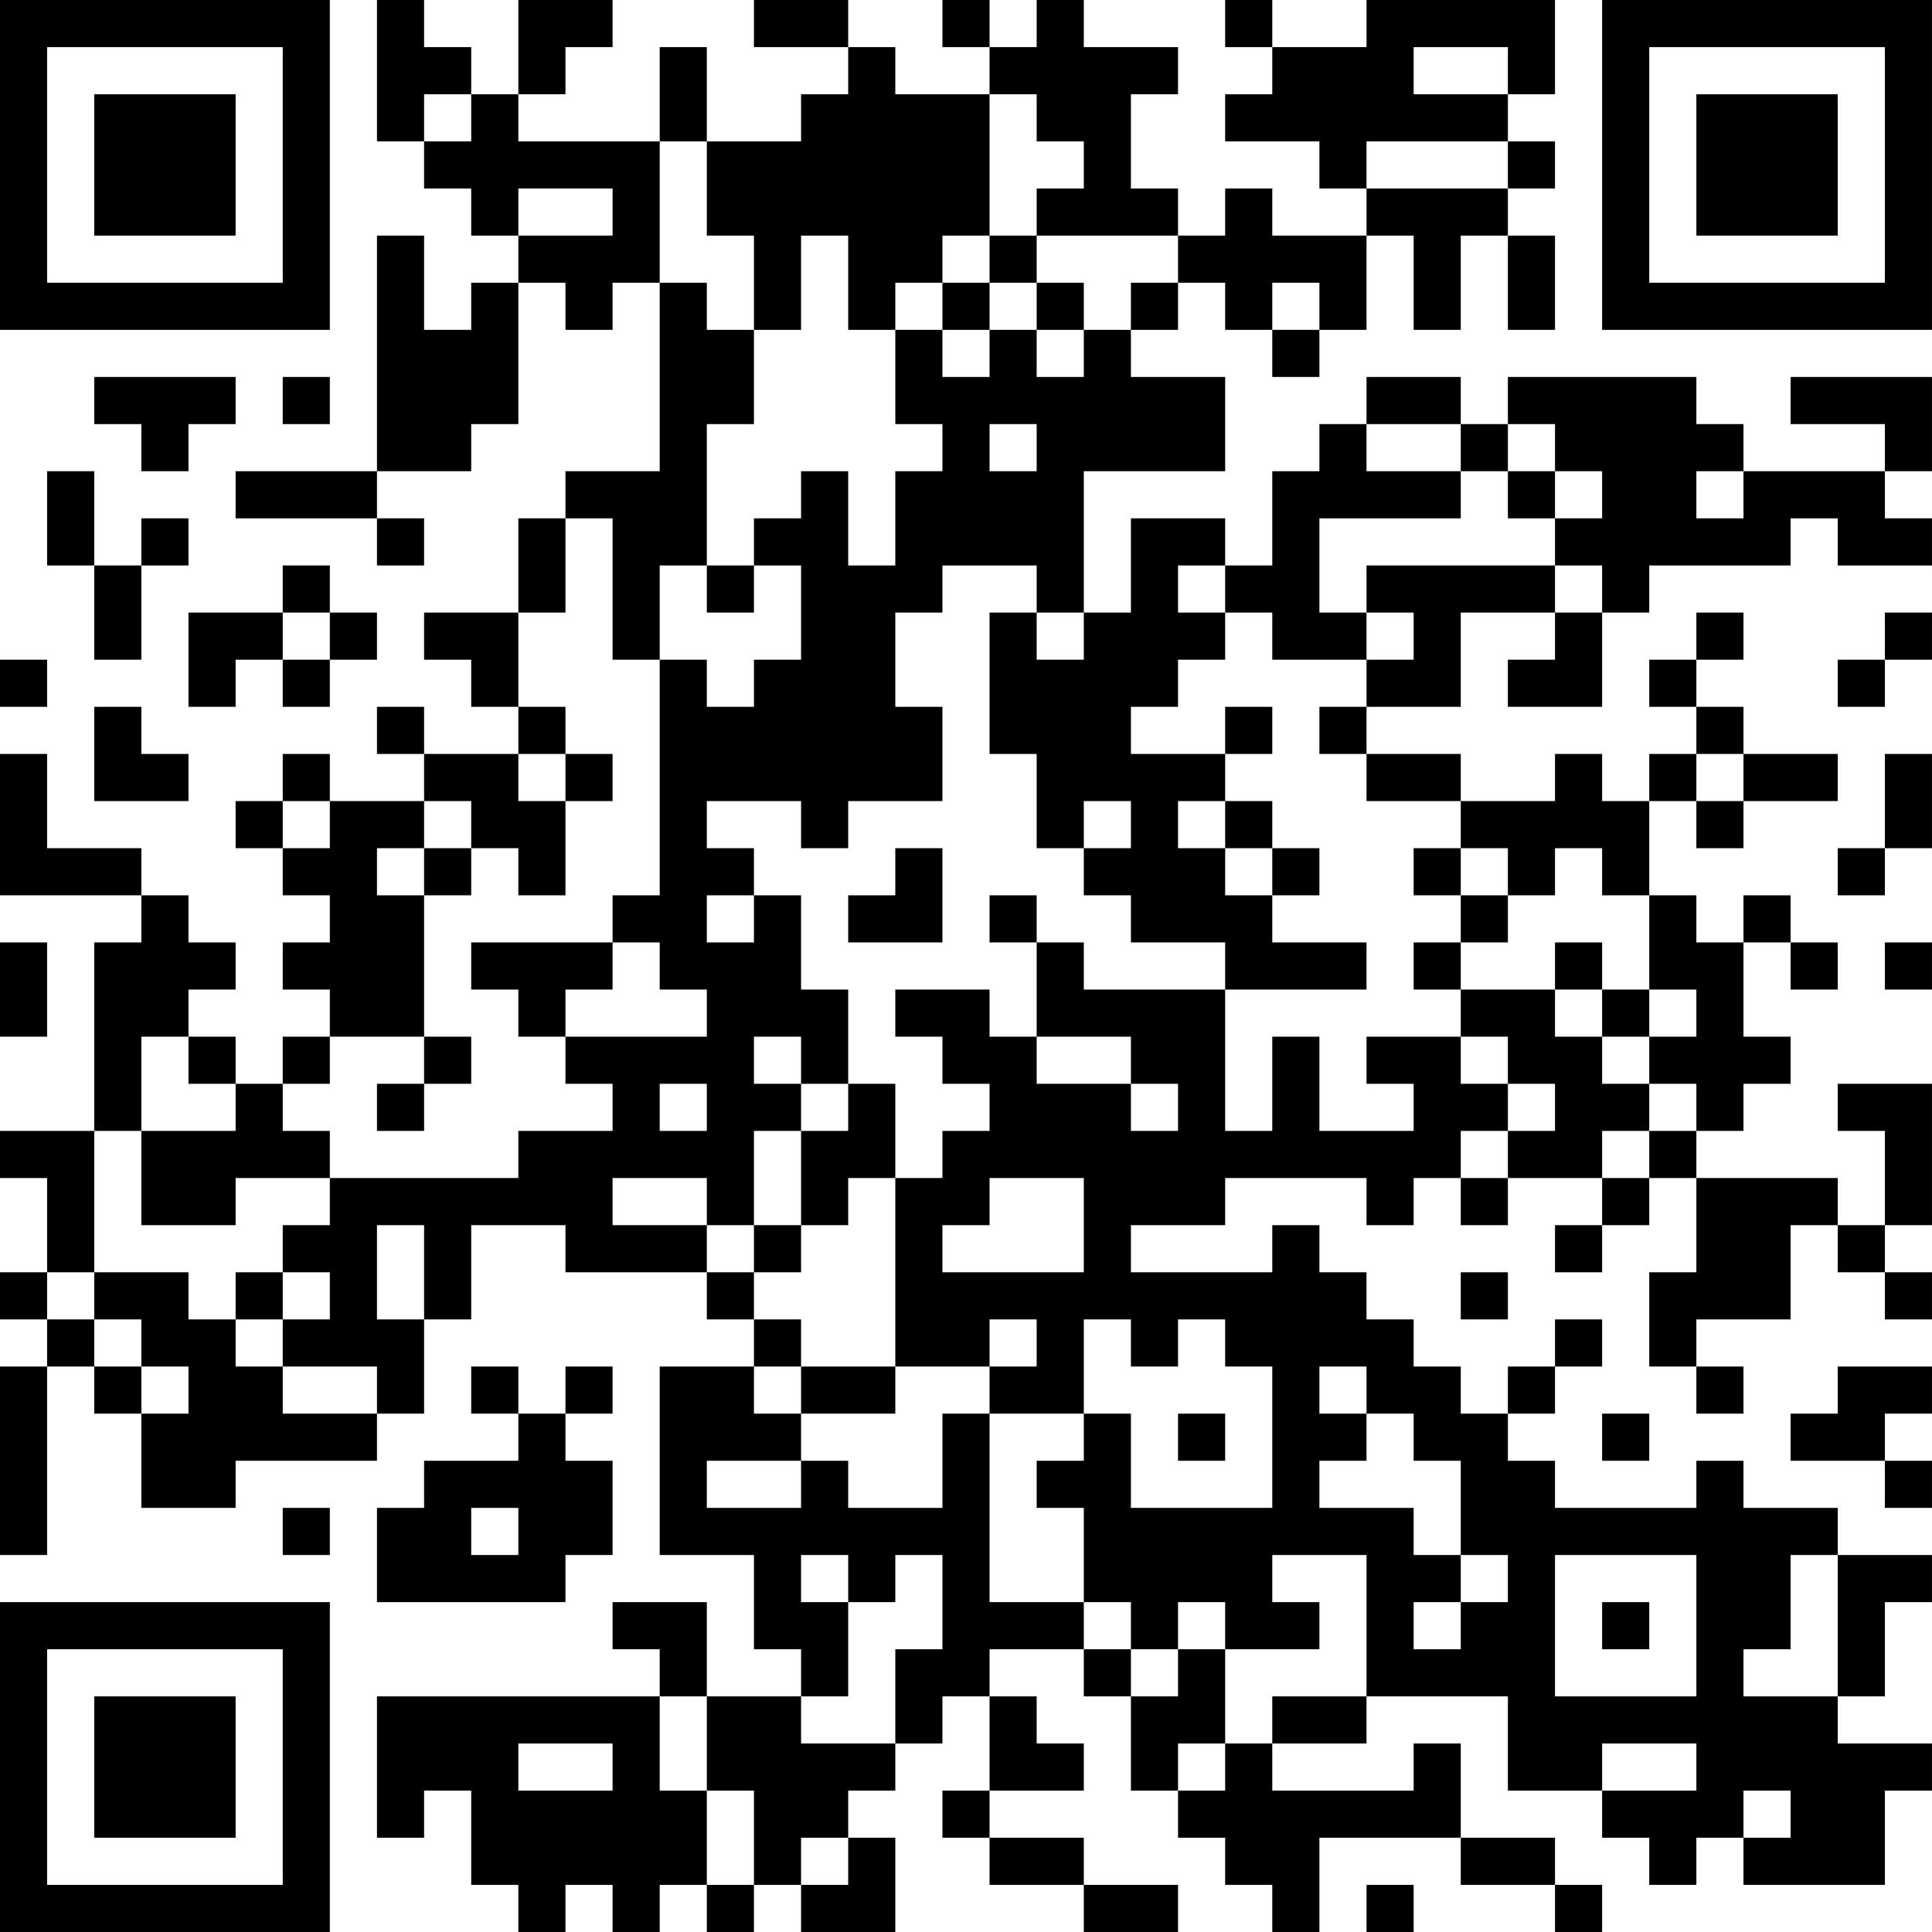 <?xml version="1.0" encoding="UTF-8"?>
<svg xmlns="http://www.w3.org/2000/svg" version="1.1" width="200" height="200" viewBox="0 0 200 200"><rect x="0" y="0" width="200" height="200" fill="#ffffff"/><g transform="scale(4.878)"><g transform="translate(0,0)"><path fill-rule="evenodd" d="M8 0L8 3L9 3L9 4L10 4L10 5L11 5L11 6L10 6L10 7L9 7L9 5L8 5L8 10L5 10L5 11L8 11L8 12L9 12L9 11L8 11L8 10L10 10L10 9L11 9L11 6L12 6L12 7L13 7L13 6L14 6L14 10L12 10L12 11L11 11L11 13L9 13L9 14L10 14L10 15L11 15L11 16L9 16L9 15L8 15L8 16L9 16L9 17L7 17L7 16L6 16L6 17L5 17L5 18L6 18L6 19L7 19L7 20L6 20L6 21L7 21L7 22L6 22L6 23L5 23L5 22L4 22L4 21L5 21L5 20L4 20L4 19L3 19L3 18L1 18L1 16L0 16L0 19L3 19L3 20L2 20L2 24L0 24L0 25L1 25L1 27L0 27L0 28L1 28L1 29L0 29L0 33L1 33L1 29L2 29L2 30L3 30L3 32L5 32L5 31L8 31L8 30L9 30L9 28L10 28L10 26L12 26L12 27L15 27L15 28L16 28L16 29L14 29L14 33L16 33L16 35L17 35L17 36L15 36L15 34L13 34L13 35L14 35L14 36L8 36L8 39L9 39L9 38L10 38L10 40L11 40L11 41L12 41L12 40L13 40L13 41L14 41L14 40L15 40L15 41L16 41L16 40L17 40L17 41L19 41L19 39L18 39L18 38L19 38L19 37L20 37L20 36L21 36L21 38L20 38L20 39L21 39L21 40L23 40L23 41L25 41L25 40L23 40L23 39L21 39L21 38L23 38L23 37L22 37L22 36L21 36L21 35L23 35L23 36L24 36L24 38L25 38L25 39L26 39L26 40L27 40L27 41L28 41L28 39L31 39L31 40L33 40L33 41L34 41L34 40L33 40L33 39L31 39L31 37L30 37L30 38L27 38L27 37L29 37L29 36L32 36L32 38L34 38L34 39L35 39L35 40L36 40L36 39L37 39L37 40L40 40L40 38L41 38L41 37L39 37L39 36L40 36L40 34L41 34L41 33L39 33L39 32L37 32L37 31L36 31L36 32L33 32L33 31L32 31L32 30L33 30L33 29L34 29L34 28L33 28L33 29L32 29L32 30L31 30L31 29L30 29L30 28L29 28L29 27L28 27L28 26L27 26L27 27L24 27L24 26L26 26L26 25L29 25L29 26L30 26L30 25L31 25L31 26L32 26L32 25L34 25L34 26L33 26L33 27L34 27L34 26L35 26L35 25L36 25L36 27L35 27L35 29L36 29L36 30L37 30L37 29L36 29L36 28L38 28L38 26L39 26L39 27L40 27L40 28L41 28L41 27L40 27L40 26L41 26L41 23L39 23L39 24L40 24L40 26L39 26L39 25L36 25L36 24L37 24L37 23L38 23L38 22L37 22L37 20L38 20L38 21L39 21L39 20L38 20L38 19L37 19L37 20L36 20L36 19L35 19L35 17L36 17L36 18L37 18L37 17L39 17L39 16L37 16L37 15L36 15L36 14L37 14L37 13L36 13L36 14L35 14L35 15L36 15L36 16L35 16L35 17L34 17L34 16L33 16L33 17L31 17L31 16L29 16L29 15L31 15L31 13L33 13L33 14L32 14L32 15L34 15L34 13L35 13L35 12L38 12L38 11L39 11L39 12L41 12L41 11L40 11L40 10L41 10L41 8L38 8L38 9L40 9L40 10L37 10L37 9L36 9L36 8L32 8L32 9L31 9L31 8L29 8L29 9L28 9L28 10L27 10L27 12L26 12L26 11L24 11L24 13L23 13L23 10L26 10L26 8L24 8L24 7L25 7L25 6L26 6L26 7L27 7L27 8L28 8L28 7L29 7L29 5L30 5L30 7L31 7L31 5L32 5L32 7L33 7L33 5L32 5L32 4L33 4L33 3L32 3L32 2L33 2L33 0L29 0L29 1L27 1L27 0L26 0L26 1L27 1L27 2L26 2L26 3L28 3L28 4L29 4L29 5L27 5L27 4L26 4L26 5L25 5L25 4L24 4L24 2L25 2L25 1L23 1L23 0L22 0L22 1L21 1L21 0L20 0L20 1L21 1L21 2L19 2L19 1L18 1L18 0L16 0L16 1L18 1L18 2L17 2L17 3L15 3L15 1L14 1L14 3L11 3L11 2L12 2L12 1L13 1L13 0L11 0L11 2L10 2L10 1L9 1L9 0ZM30 1L30 2L32 2L32 1ZM9 2L9 3L10 3L10 2ZM21 2L21 5L20 5L20 6L19 6L19 7L18 7L18 5L17 5L17 7L16 7L16 5L15 5L15 3L14 3L14 6L15 6L15 7L16 7L16 9L15 9L15 12L14 12L14 14L13 14L13 11L12 11L12 13L11 13L11 15L12 15L12 16L11 16L11 17L12 17L12 19L11 19L11 18L10 18L10 17L9 17L9 18L8 18L8 19L9 19L9 22L7 22L7 23L6 23L6 24L7 24L7 25L5 25L5 26L3 26L3 24L5 24L5 23L4 23L4 22L3 22L3 24L2 24L2 27L1 27L1 28L2 28L2 29L3 29L3 30L4 30L4 29L3 29L3 28L2 28L2 27L4 27L4 28L5 28L5 29L6 29L6 30L8 30L8 29L6 29L6 28L7 28L7 27L6 27L6 26L7 26L7 25L11 25L11 24L13 24L13 23L12 23L12 22L15 22L15 21L14 21L14 20L13 20L13 19L14 19L14 14L15 14L15 15L16 15L16 14L17 14L17 12L16 12L16 11L17 11L17 10L18 10L18 12L19 12L19 10L20 10L20 9L19 9L19 7L20 7L20 8L21 8L21 7L22 7L22 8L23 8L23 7L24 7L24 6L25 6L25 5L22 5L22 4L23 4L23 3L22 3L22 2ZM29 3L29 4L32 4L32 3ZM11 4L11 5L13 5L13 4ZM21 5L21 6L20 6L20 7L21 7L21 6L22 6L22 7L23 7L23 6L22 6L22 5ZM27 6L27 7L28 7L28 6ZM2 8L2 9L3 9L3 10L4 10L4 9L5 9L5 8ZM6 8L6 9L7 9L7 8ZM21 9L21 10L22 10L22 9ZM29 9L29 10L31 10L31 11L28 11L28 13L29 13L29 14L27 14L27 13L26 13L26 12L25 12L25 13L26 13L26 14L25 14L25 15L24 15L24 16L26 16L26 17L25 17L25 18L26 18L26 19L27 19L27 20L29 20L29 21L26 21L26 20L24 20L24 19L23 19L23 18L24 18L24 17L23 17L23 18L22 18L22 16L21 16L21 13L22 13L22 14L23 14L23 13L22 13L22 12L20 12L20 13L19 13L19 15L20 15L20 17L18 17L18 18L17 18L17 17L15 17L15 18L16 18L16 19L15 19L15 20L16 20L16 19L17 19L17 21L18 21L18 23L17 23L17 22L16 22L16 23L17 23L17 24L16 24L16 26L15 26L15 25L13 25L13 26L15 26L15 27L16 27L16 28L17 28L17 29L16 29L16 30L17 30L17 31L15 31L15 32L17 32L17 31L18 31L18 32L20 32L20 30L21 30L21 34L23 34L23 35L24 35L24 36L25 36L25 35L26 35L26 37L25 37L25 38L26 38L26 37L27 37L27 36L29 36L29 33L27 33L27 34L28 34L28 35L26 35L26 34L25 34L25 35L24 35L24 34L23 34L23 32L22 32L22 31L23 31L23 30L24 30L24 32L27 32L27 29L26 29L26 28L25 28L25 29L24 29L24 28L23 28L23 30L21 30L21 29L22 29L22 28L21 28L21 29L19 29L19 25L20 25L20 24L21 24L21 23L20 23L20 22L19 22L19 21L21 21L21 22L22 22L22 23L24 23L24 24L25 24L25 23L24 23L24 22L22 22L22 20L23 20L23 21L26 21L26 24L27 24L27 22L28 22L28 24L30 24L30 23L29 23L29 22L31 22L31 23L32 23L32 24L31 24L31 25L32 25L32 24L33 24L33 23L32 23L32 22L31 22L31 21L33 21L33 22L34 22L34 23L35 23L35 24L34 24L34 25L35 25L35 24L36 24L36 23L35 23L35 22L36 22L36 21L35 21L35 19L34 19L34 18L33 18L33 19L32 19L32 18L31 18L31 17L29 17L29 16L28 16L28 15L29 15L29 14L30 14L30 13L29 13L29 12L33 12L33 13L34 13L34 12L33 12L33 11L34 11L34 10L33 10L33 9L32 9L32 10L31 10L31 9ZM1 10L1 12L2 12L2 14L3 14L3 12L4 12L4 11L3 11L3 12L2 12L2 10ZM32 10L32 11L33 11L33 10ZM36 10L36 11L37 11L37 10ZM6 12L6 13L4 13L4 15L5 15L5 14L6 14L6 15L7 15L7 14L8 14L8 13L7 13L7 12ZM15 12L15 13L16 13L16 12ZM6 13L6 14L7 14L7 13ZM40 13L40 14L39 14L39 15L40 15L40 14L41 14L41 13ZM0 14L0 15L1 15L1 14ZM2 15L2 17L4 17L4 16L3 16L3 15ZM26 15L26 16L27 16L27 15ZM12 16L12 17L13 17L13 16ZM36 16L36 17L37 17L37 16ZM40 16L40 18L39 18L39 19L40 19L40 18L41 18L41 16ZM6 17L6 18L7 18L7 17ZM26 17L26 18L27 18L27 19L28 19L28 18L27 18L27 17ZM9 18L9 19L10 19L10 18ZM19 18L19 19L18 19L18 20L20 20L20 18ZM30 18L30 19L31 19L31 20L30 20L30 21L31 21L31 20L32 20L32 19L31 19L31 18ZM21 19L21 20L22 20L22 19ZM0 20L0 22L1 22L1 20ZM10 20L10 21L11 21L11 22L12 22L12 21L13 21L13 20ZM33 20L33 21L34 21L34 22L35 22L35 21L34 21L34 20ZM40 20L40 21L41 21L41 20ZM9 22L9 23L8 23L8 24L9 24L9 23L10 23L10 22ZM14 23L14 24L15 24L15 23ZM18 23L18 24L17 24L17 26L16 26L16 27L17 27L17 26L18 26L18 25L19 25L19 23ZM21 25L21 26L20 26L20 27L23 27L23 25ZM8 26L8 28L9 28L9 26ZM5 27L5 28L6 28L6 27ZM31 27L31 28L32 28L32 27ZM10 29L10 30L11 30L11 31L9 31L9 32L8 32L8 34L12 34L12 33L13 33L13 31L12 31L12 30L13 30L13 29L12 29L12 30L11 30L11 29ZM17 29L17 30L19 30L19 29ZM28 29L28 30L29 30L29 31L28 31L28 32L30 32L30 33L31 33L31 34L30 34L30 35L31 35L31 34L32 34L32 33L31 33L31 31L30 31L30 30L29 30L29 29ZM39 29L39 30L38 30L38 31L40 31L40 32L41 32L41 31L40 31L40 30L41 30L41 29ZM25 30L25 31L26 31L26 30ZM34 30L34 31L35 31L35 30ZM6 32L6 33L7 33L7 32ZM10 32L10 33L11 33L11 32ZM17 33L17 34L18 34L18 36L17 36L17 37L19 37L19 35L20 35L20 33L19 33L19 34L18 34L18 33ZM33 33L33 36L36 36L36 33ZM38 33L38 35L37 35L37 36L39 36L39 33ZM34 34L34 35L35 35L35 34ZM14 36L14 38L15 38L15 40L16 40L16 38L15 38L15 36ZM11 37L11 38L13 38L13 37ZM34 37L34 38L36 38L36 37ZM37 38L37 39L38 39L38 38ZM17 39L17 40L18 40L18 39ZM29 40L29 41L30 41L30 40ZM0 0L0 7L7 7L7 0ZM1 1L1 6L6 6L6 1ZM2 2L2 5L5 5L5 2ZM34 0L34 7L41 7L41 0ZM35 1L35 6L40 6L40 1ZM36 2L36 5L39 5L39 2ZM0 34L0 41L7 41L7 34ZM1 35L1 40L6 40L6 35ZM2 36L2 39L5 39L5 36Z" fill="#000000"/></g></g></svg>
